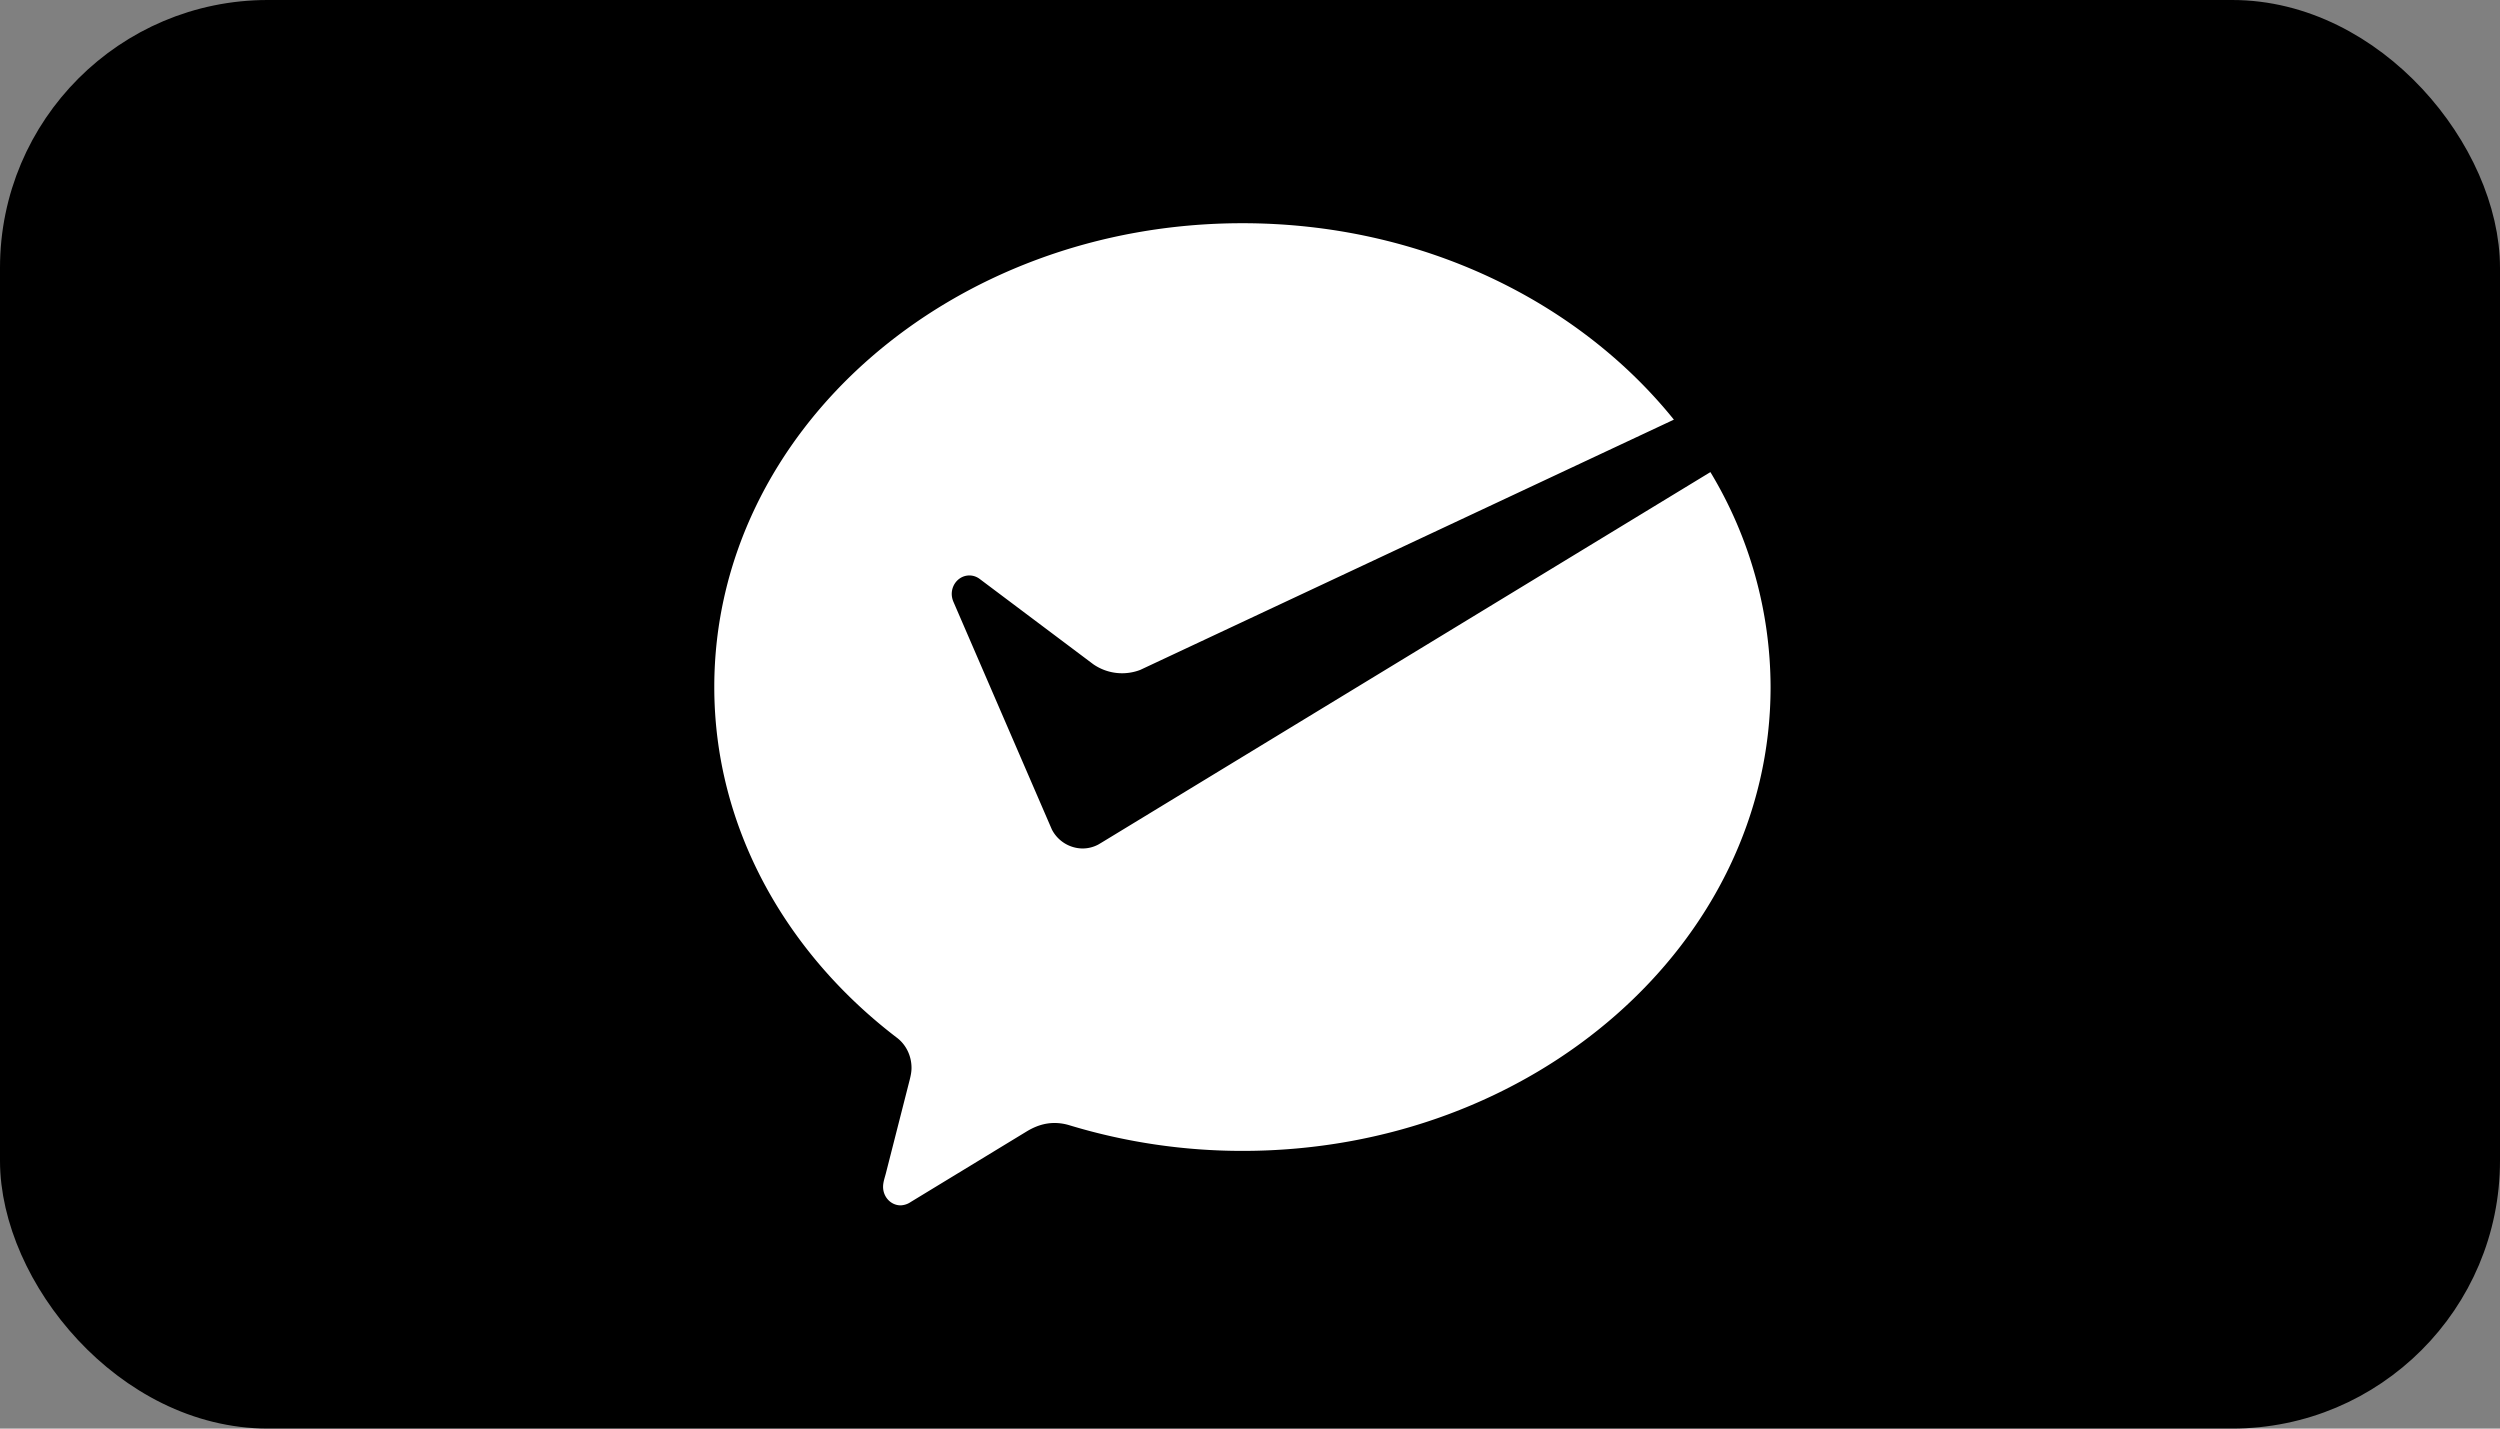 <!-- https://feathericons.dev/?search=wechat -->
<svg xmlns="http://www.w3.org/2000/svg" viewBox="0 0 56 32" width="56" height="32" fill="none">
  <rect x="0" y="0" width="56" height="32" fill="#808080" stroke="none"/>
  <rect fill="currentColor" height="31" rx="5.5" width="55" x=".5" y=".5" />
  <path d="M24.605 18.916a.751.751 0 0 1-.355.09.782.782 0 0 1-.688-.425l-.052-.12-2.153-4.98a.453.453 0 0 1-.038-.175c0-.23.177-.416.395-.416.088 0 .17.031.236.082l2.541 1.908a1.134 1.134 0 0 0 1.05.126L37.495 9.4C35.352 6.74 31.824 5 27.83 5 21.296 5 16 9.652 16 15.39c0 3.13 1.593 5.948 4.088 7.853.2.15.33.398.33.677 0 .092-.018.177-.04.265l-.534 2.096c-.025.098-.063.2-.063.303 0 .23.176.416.394.416a.431.431 0 0 0 .228-.077l2.59-1.576c.195-.119.4-.192.628-.192.121 0 .238.02.348.055a13.33 13.33 0 0 0 3.861.57c6.534 0 11.831-4.652 11.831-10.39a9.35 9.35 0 0 0-1.348-4.815l-13.621 8.289-.087.052Z" fill="#fff" />
  <rect height="31" rx="5.5" stroke="currentColor" width="55" x=".5" y=".5" />
</svg>
